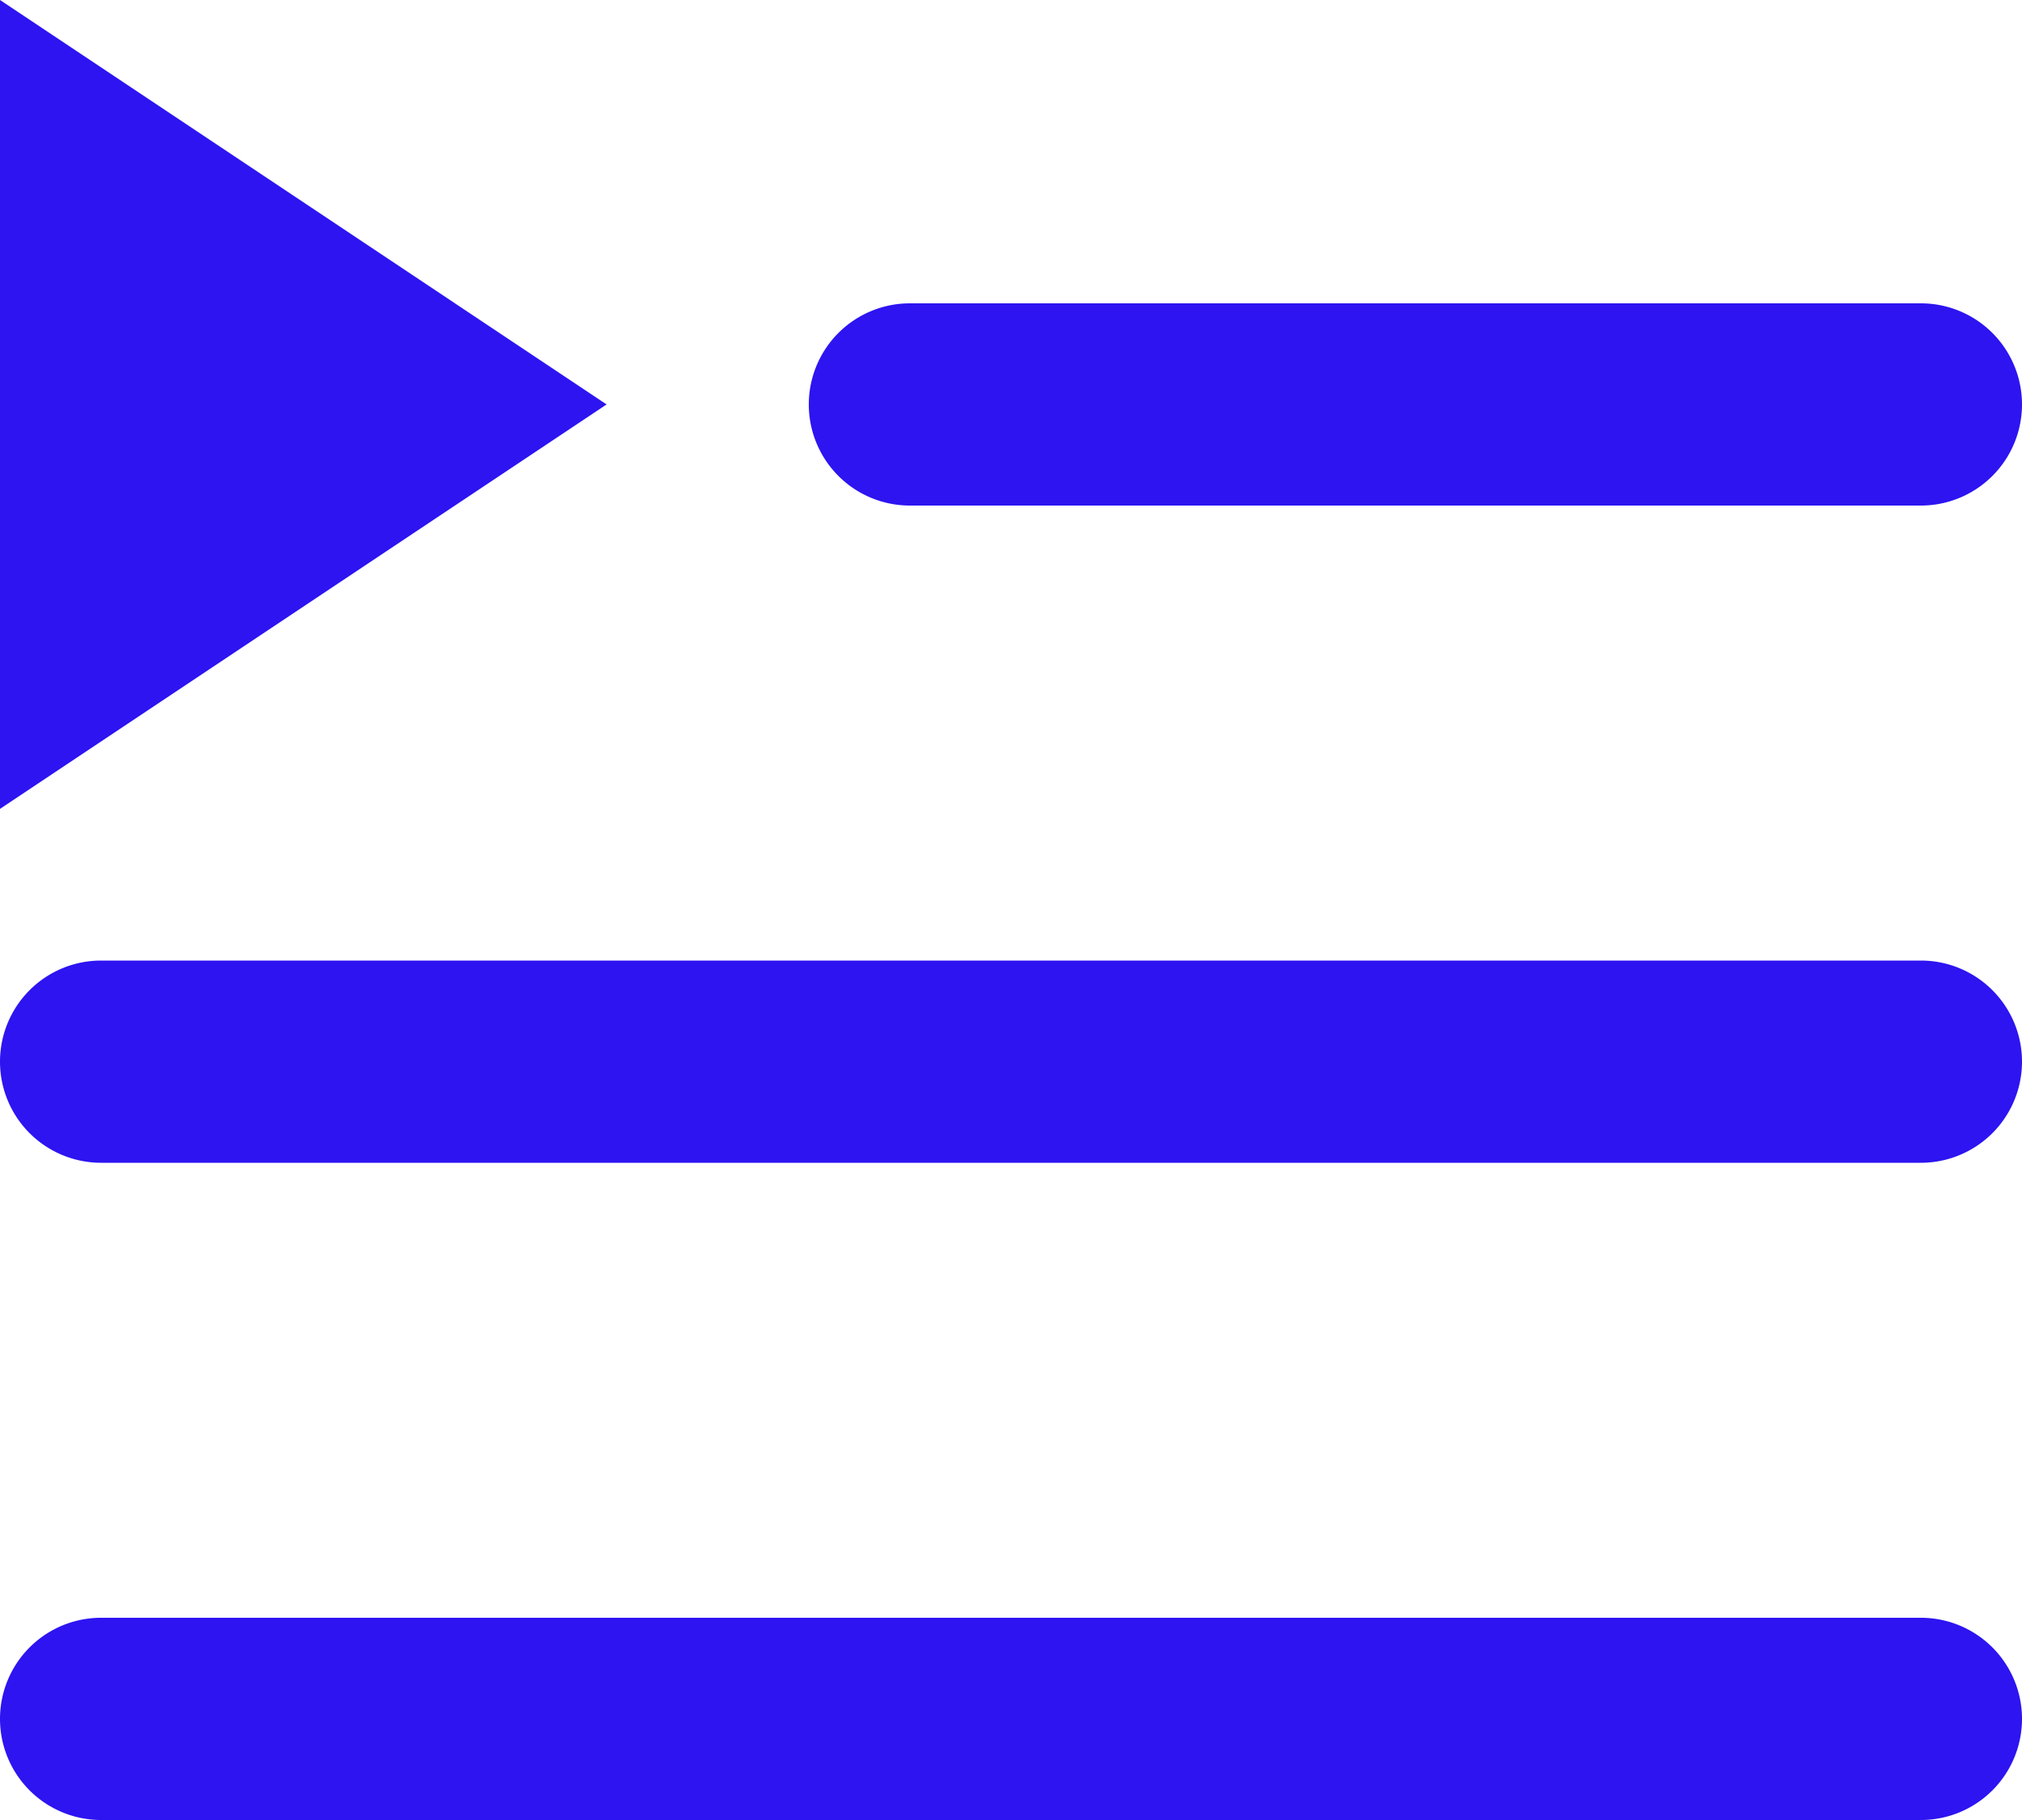 <svg xmlns="http://www.w3.org/2000/svg" width="20" height="18" viewBox="0 0 20 18">
  <path id="ICON_playlist_play_list_queue" data-name="ICON playlist, play, list, queue" d="M8,7,2,11V3ZM3,14.5H21a1,1,0,0,0,0-2H3a1,1,0,0,0,0,2ZM10,7a1,1,0,0,0,1,1H21a1,1,0,0,0,0-2H11A1,1,0,0,0,10,7ZM3,21H21a1,1,0,0,0,0-2H3a1,1,0,0,0,0,2Z" transform="translate(-2 -3)" fill="#2d14f1"/>
</svg>
